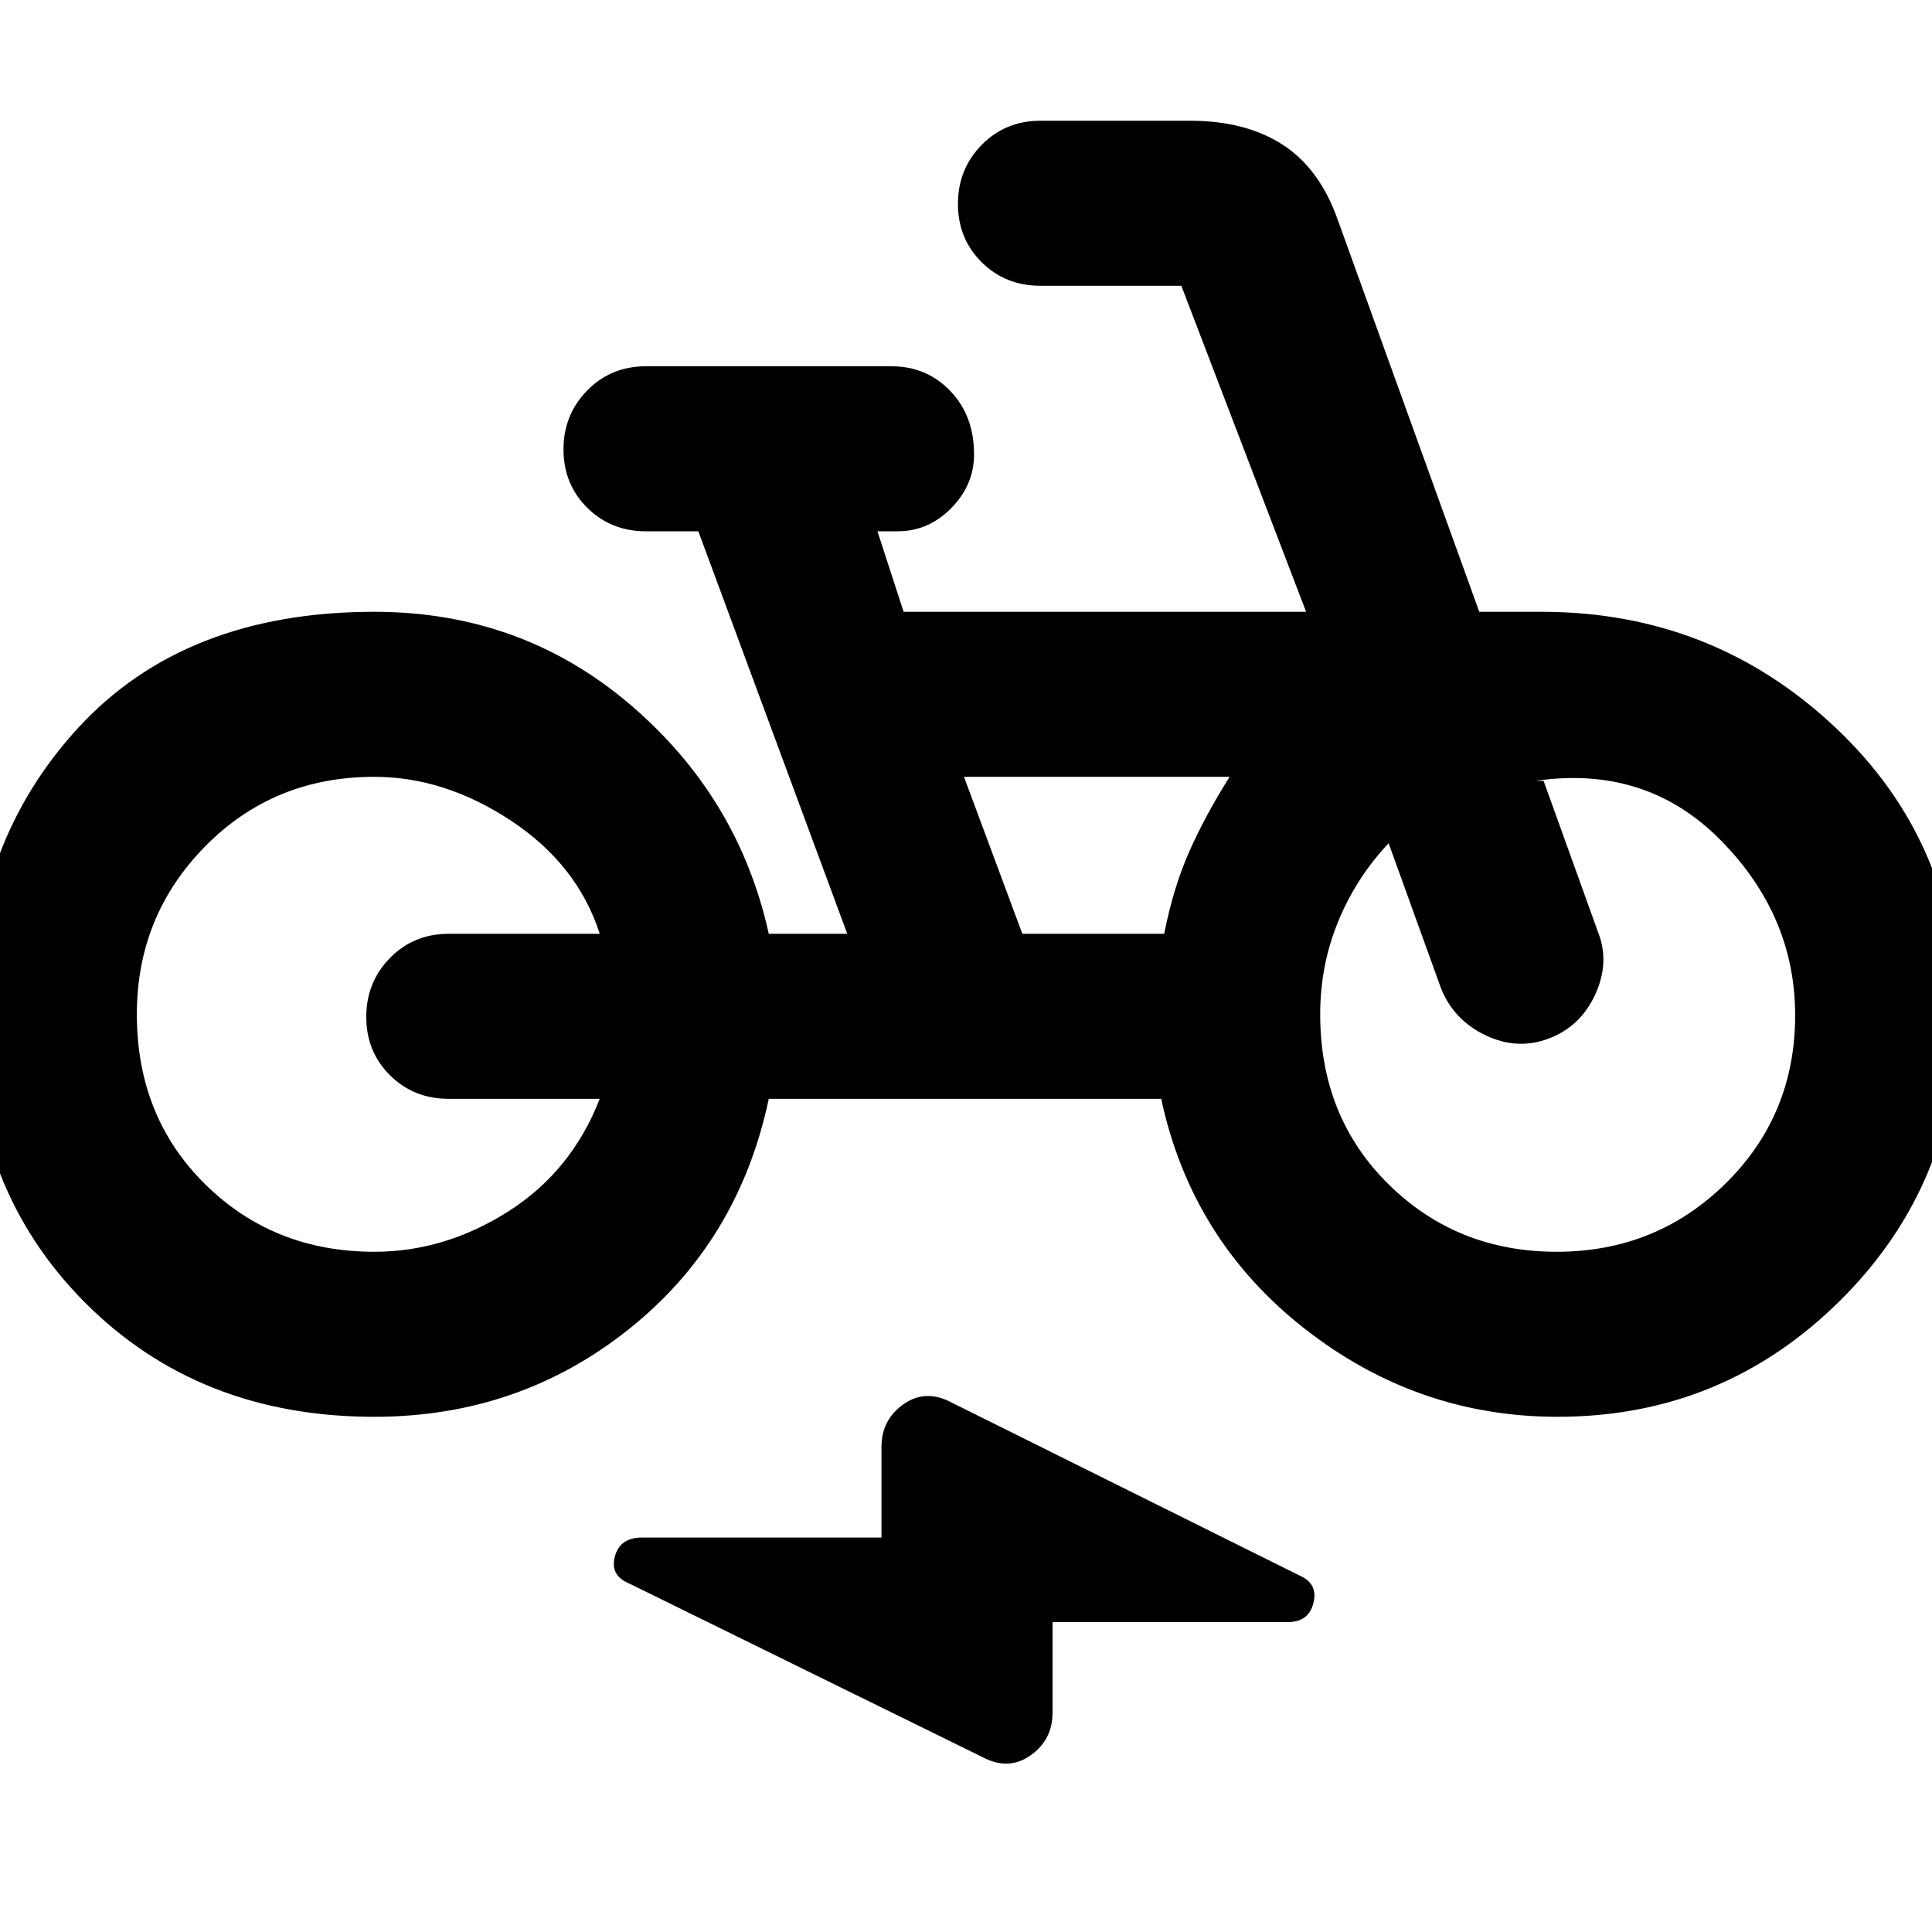 <svg xmlns="http://www.w3.org/2000/svg" height="20" viewBox="0 -960 960 960" width="20"><path d="M186-256q-87 0-143.5-56.5T-14-456q0-85 53-142.5T186-656q73 0 127 46t69 114h39l-74-200h-26q-17.42 0-29.21-11.7t-11.79-29q0-17.3 11.79-29.3T321-778h122q17.42 0 29.21 12.29t11.79 31.5q0 15.21-11.35 26.71T446-696h-10l13 40h200l-62-162h-70q-17.42 0-29.21-11.7t-11.79-29q0-17.3 11.79-29.3T517-900h74.42q27.58 0 46.08 12t27.5 38l70.04 194H766q85 0 146 57.5t61 142.48q0 83.86-58.32 141.94T774-256q-70 0-126-44t-71-114H382q-15 71-69.58 114.5Q257.85-256 186-256Zm0-82q35 0 66.5-20t45.5-56h-75q-17.43 0-29.21-11.7-11.79-11.7-11.79-29t11.79-29.3q11.78-12 29.21-12h75q-11-34.3-44-56.15T186-574q-50 0-84 34.5T68-456q0 51 34 84.5t84 33.5Zm322-158h70.49Q583-519 591-537t20-37H479l29 78Zm265.5 158q49.5 0 84-34t34.5-83.51q0-49.49-37-86.99-37-37.5-92-29.5h4l27 75q6 15-1.26 30.98-7.26 15.97-23 22-15.74 6.02-31.57-1.55Q722.33-453.13 716-469l-26-72q-16.05 17-25.02 38.77Q656-480.45 656-456q0 51 34 84.5t83.5 33.5ZM523-154v45q0 13.6-11.02 21.3Q500.97-80 488-87l-175-86q-10-4-7.5-13.5T319-196h119v-45q0-13.6 11.02-21.3 11.01-7.7 23.98-.7l173 86q9 4 6.64 13.5-2.37 9.5-12.64 9.5H523ZM186-457Zm583 9Z"/></svg>